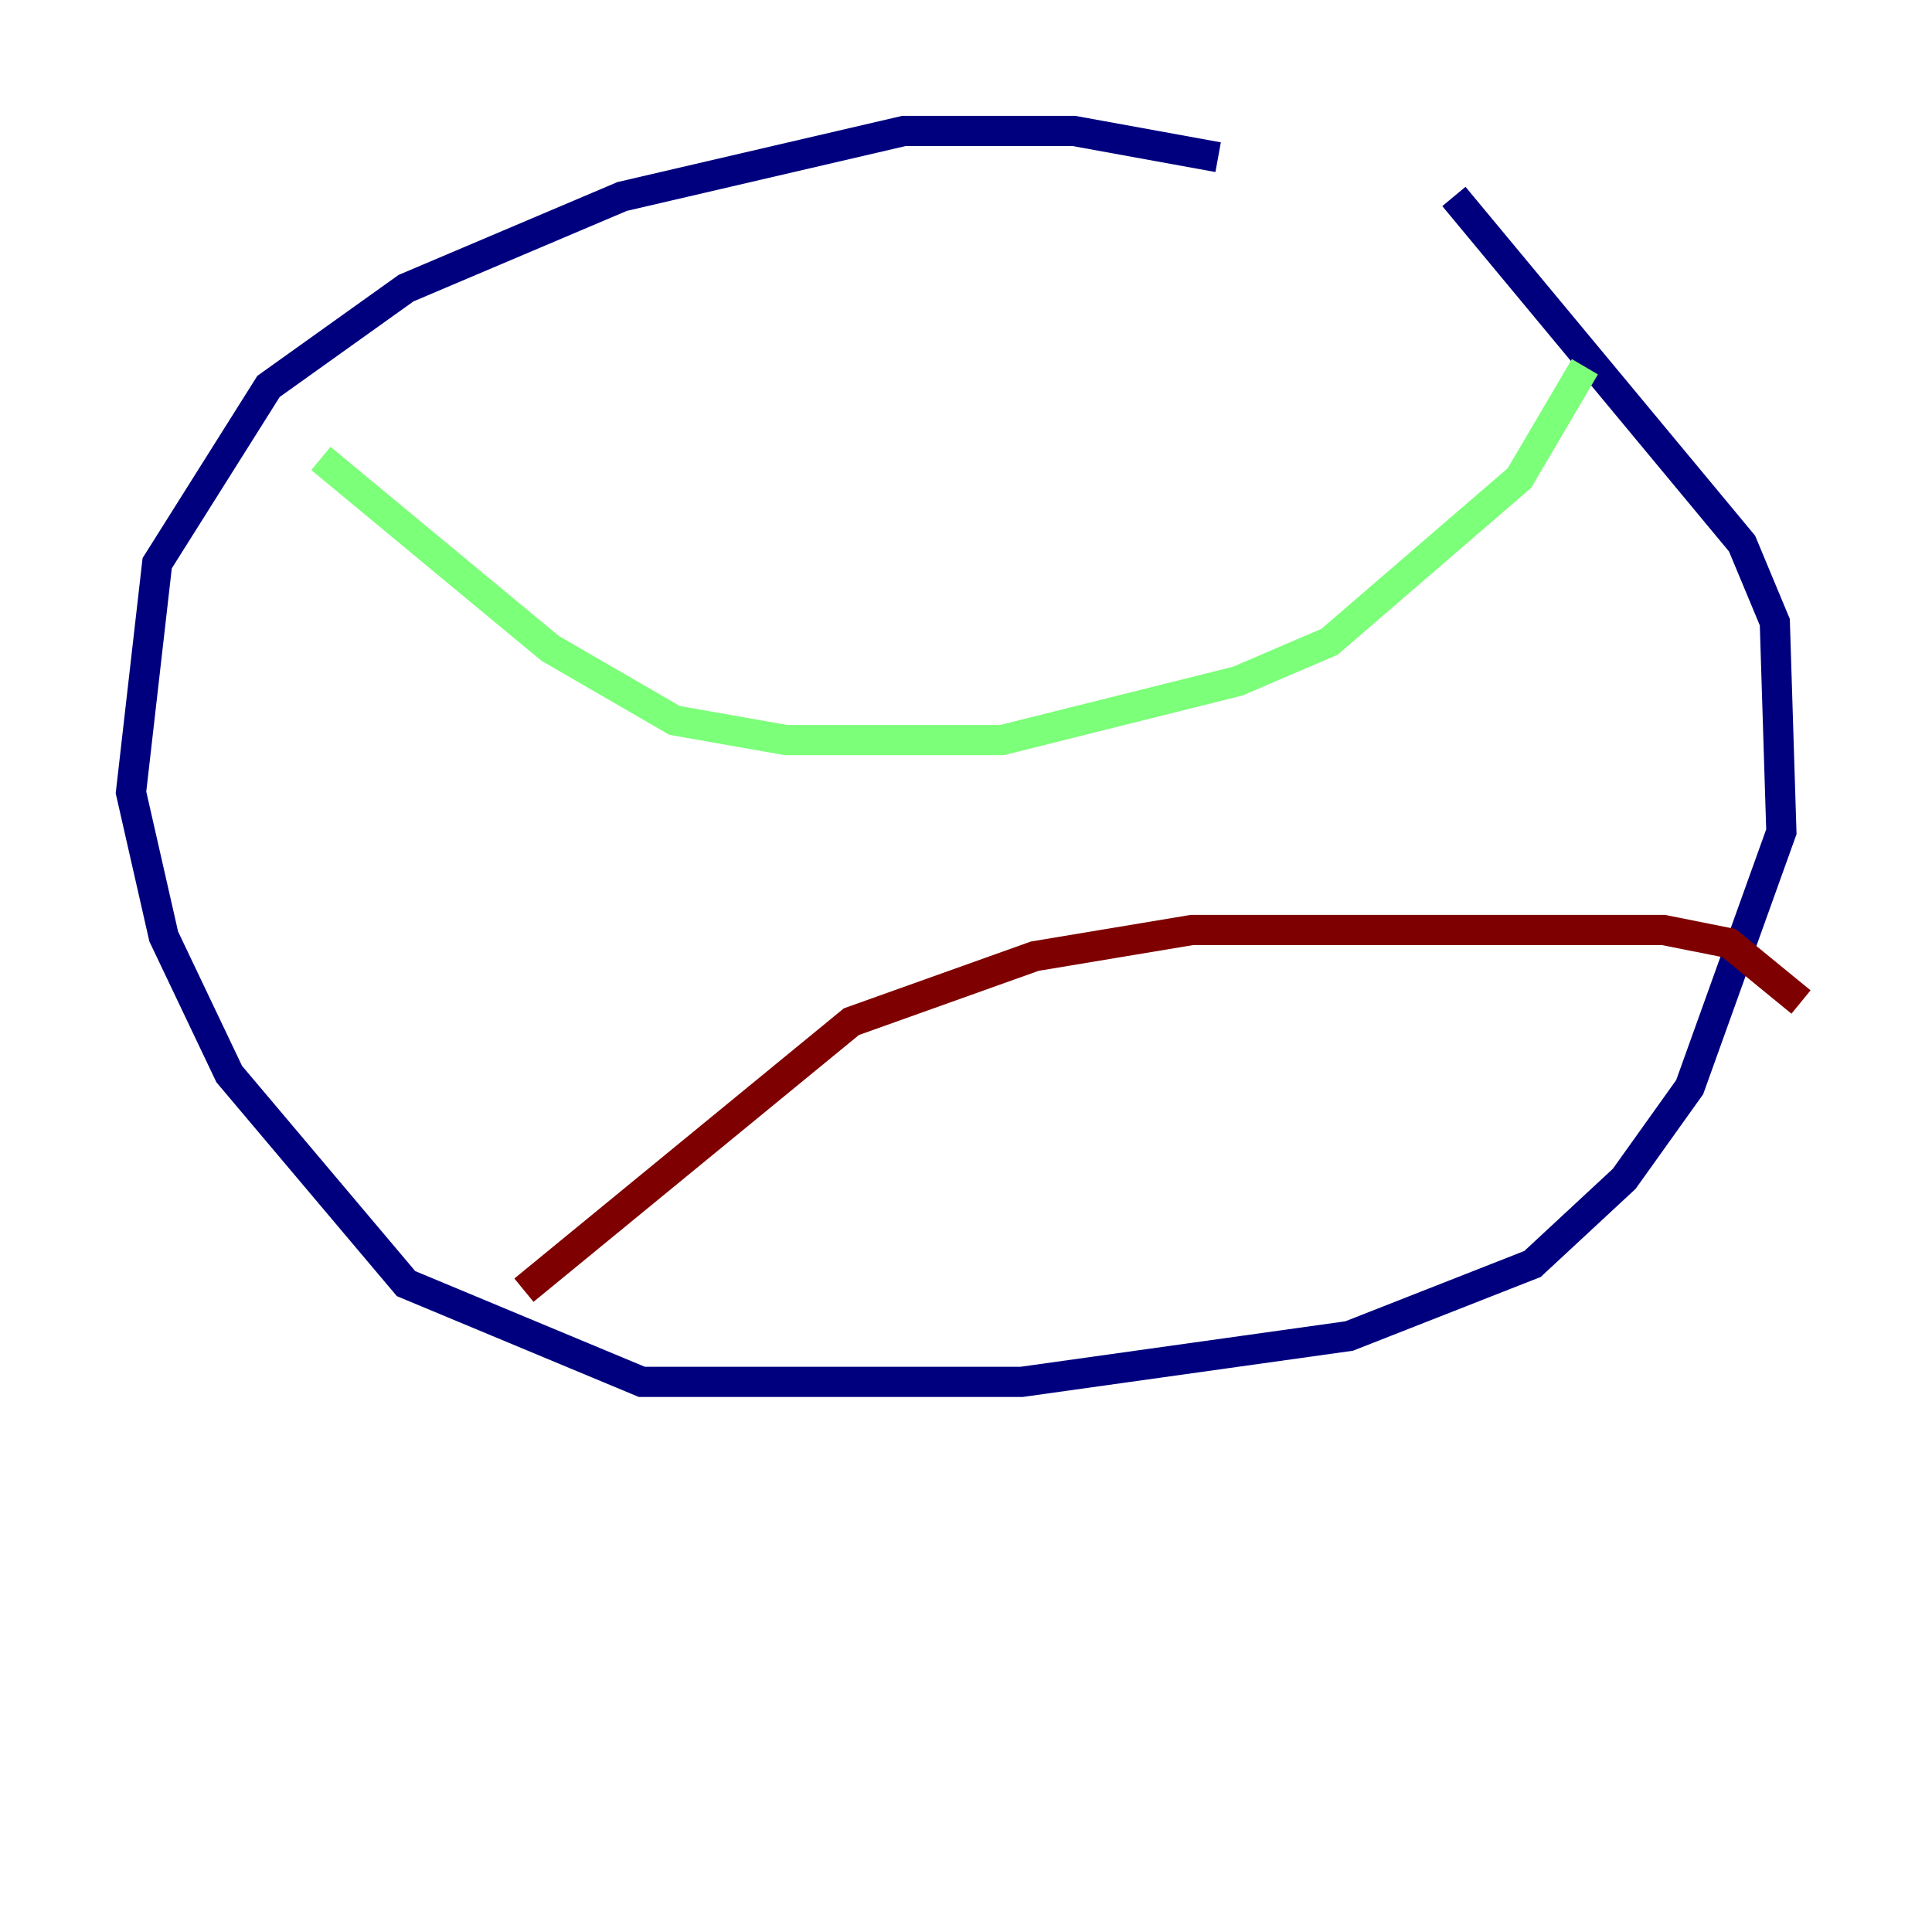 <?xml version="1.0" encoding="utf-8" ?>
<svg baseProfile="tiny" height="128" version="1.2" viewBox="0,0,128,128" width="128" xmlns="http://www.w3.org/2000/svg" xmlns:ev="http://www.w3.org/2001/xml-events" xmlns:xlink="http://www.w3.org/1999/xlink"><defs /><polyline fill="none" points="80.705,10.414 71.159,8.678 59.878,8.678 41.22,13.017 26.902,19.091 17.79,25.6 10.414,37.315 8.678,52.502 10.848,62.047 15.186,71.159 26.902,85.044 42.522,91.552 67.688,91.552 89.383,88.515 101.532,83.742 107.607,78.102 111.946,72.027 118.02,55.105 117.586,41.22 115.417,36.014 96.325,13.017" stroke="#00007f" stroke-width="2" /><polyline fill="none" points="21.261,30.373 36.447,42.956 44.691,47.729 52.068,49.031 66.386,49.031 82.007,45.125 88.081,42.522 100.664,31.675 105.003,24.298" stroke="#7cff79" stroke-width="2" /><polyline fill="none" points="34.712,85.478 56.407,67.688 68.556,63.349 78.969,61.614 110.21,61.614 114.549,62.481 119.322,66.386" stroke="#7f0000" stroke-width="2" /></svg>